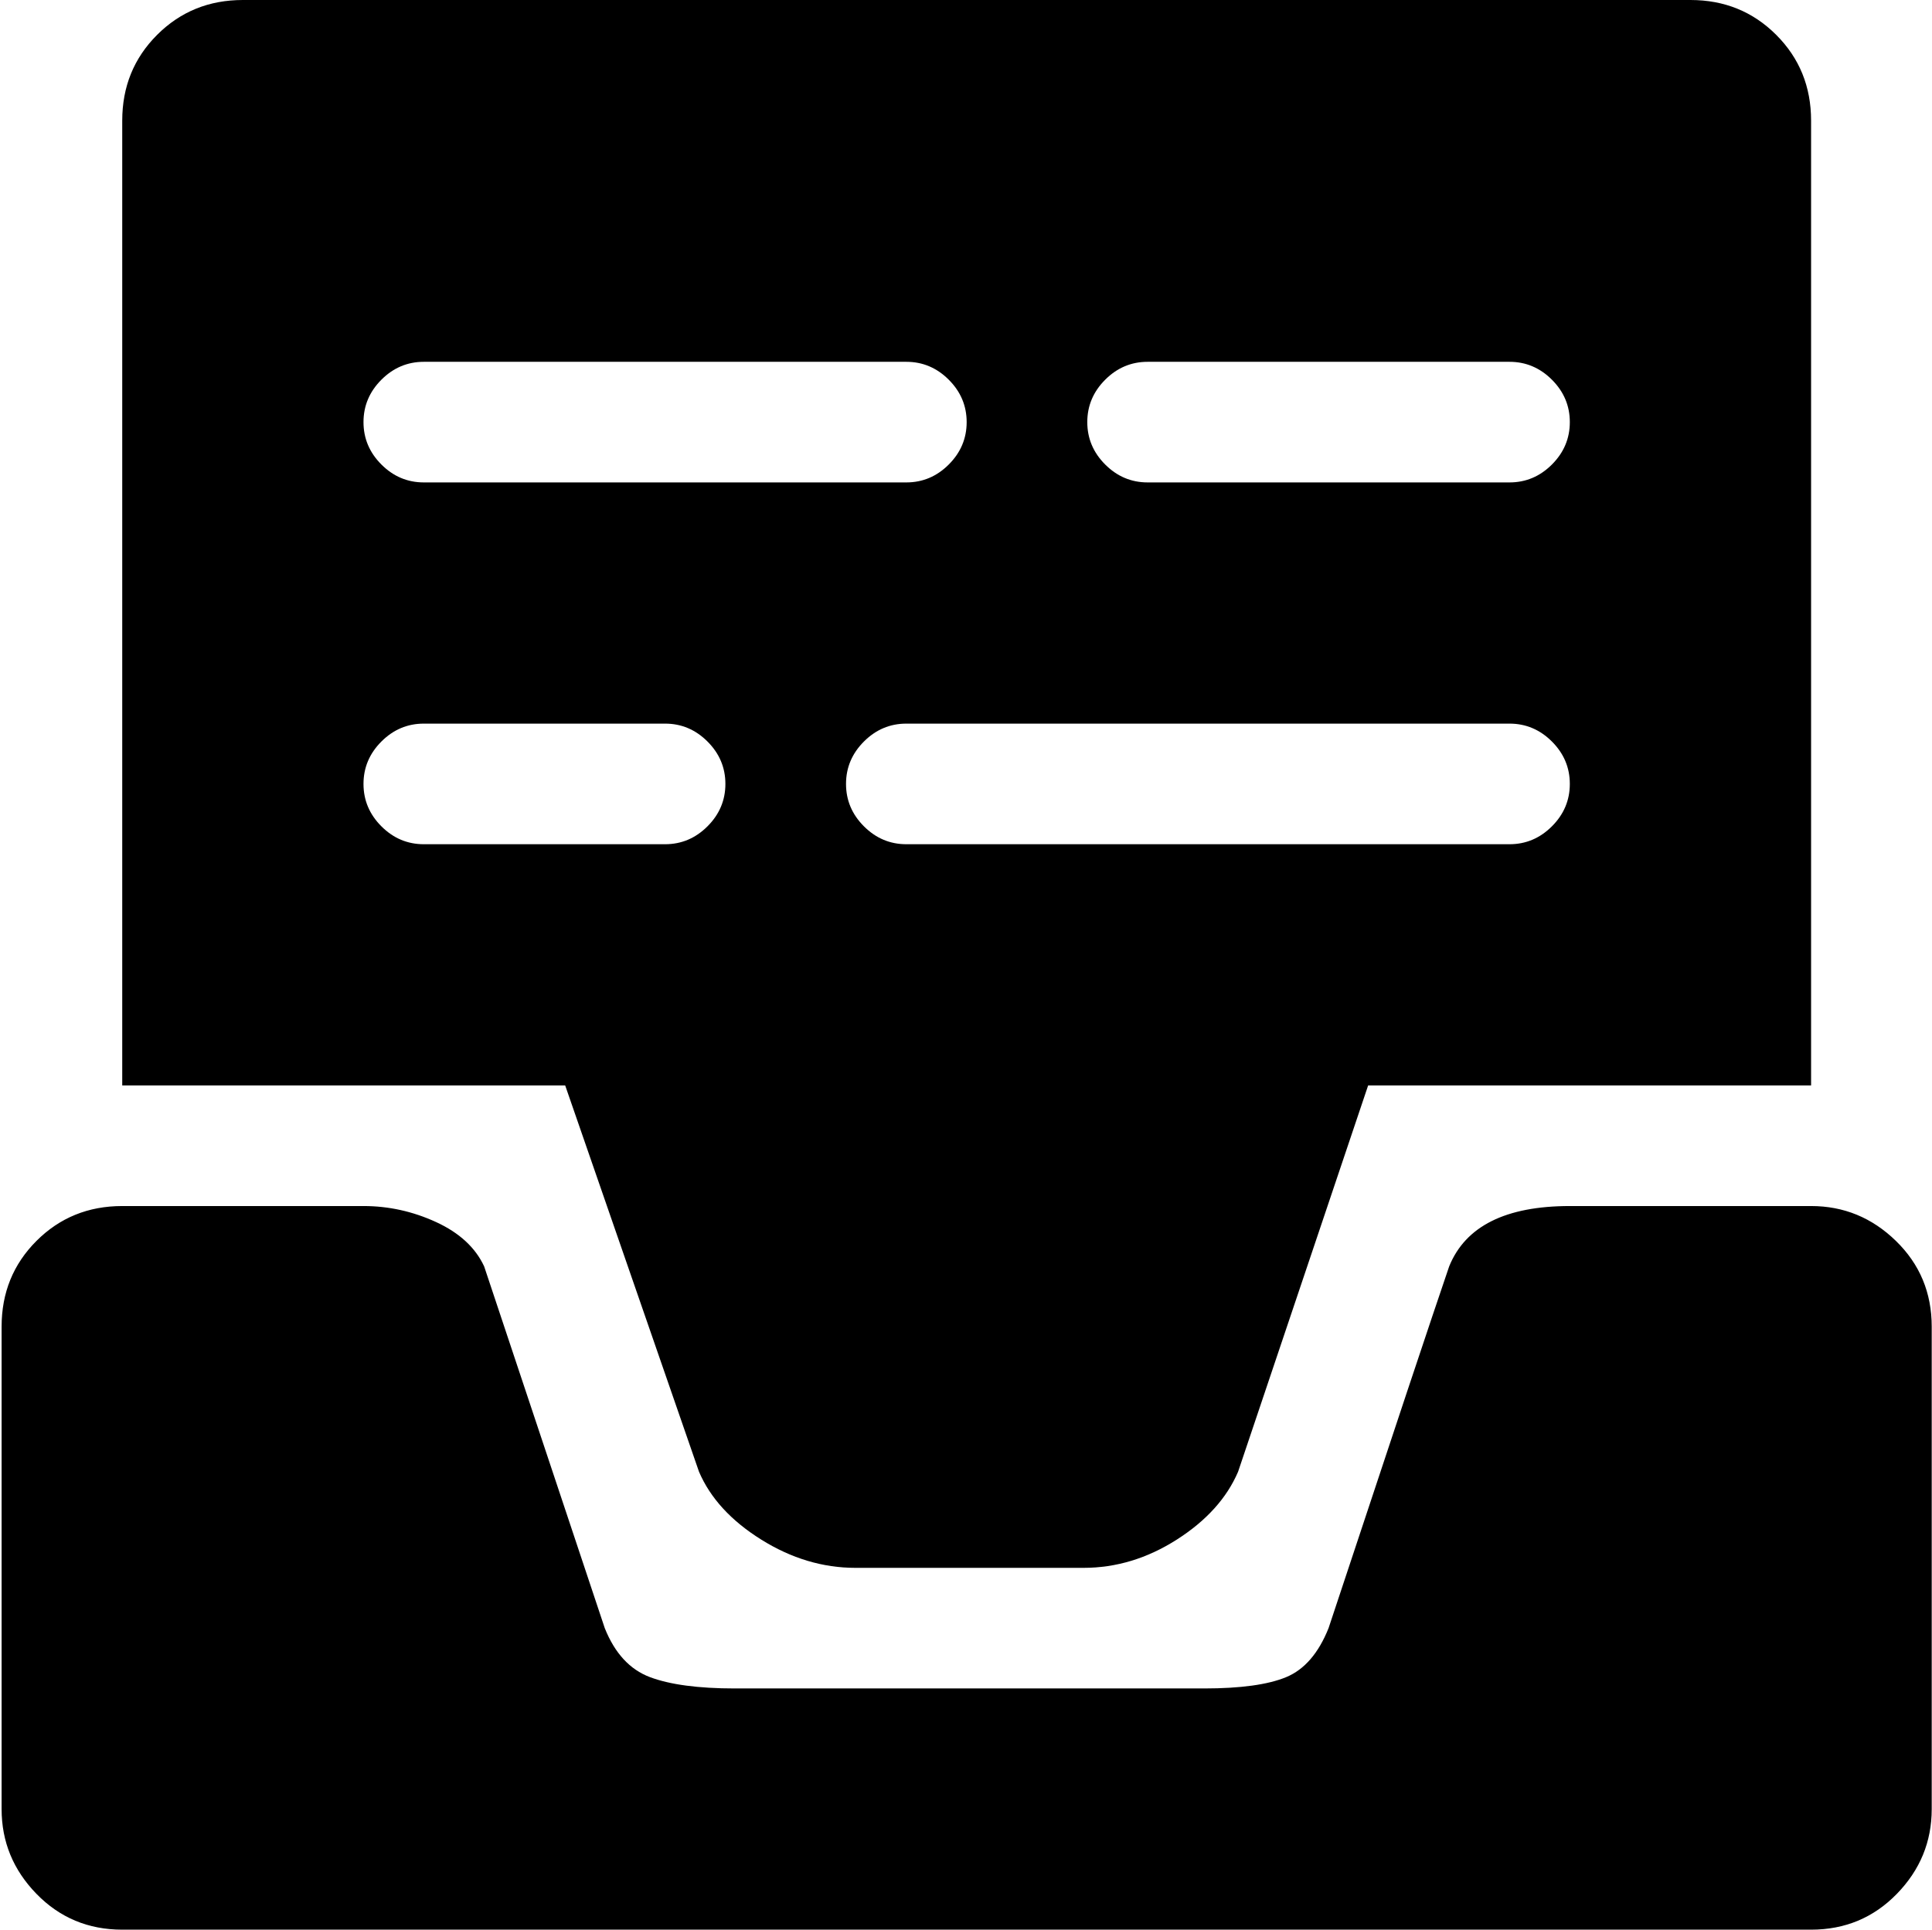 <svg xmlns="http://www.w3.org/2000/svg" xmlns:xlink="http://www.w3.org/1999/xlink" width="1025" height="1024" viewBox="0 0 1025 1024"><path fill="currentColor" d="M960.85 1024h-896q-27 0-45.5-19T.85 960V704q0-27 18.5-45.5t45.5-18.5h128q20 0 38.5 8.5t25.5 23.5l33.5 100.5l30.5 91.5q8 20 24 26t45 6h249q29 0 43.5-6t22.5-26q51-154 64-192q13-32 64-32h128q26 0 45 18.5t19 45.5v256q0 26-18.5 45t-45.5 19m-304-243q-9 21-32.5 36t-49.5 15h-121q-26 0-50-15t-33-36l-71-205h-235V64q0-27 18.5-45.5T128.85 0h768q27 0 45.5 18.5t18.5 45.5v512h-235zm-432-333h128q13 0 22.5-9.5t9.5-22.5t-9.5-22.5t-22.5-9.5h-128q-13 0-22.5 9.5t-9.5 22.5t9.5 22.5t22.5 9.5m256-256h-256q-13 0-22.5 9.5t-9.5 22.5t9.5 22.5t22.5 9.5h256q13 0 22.5-9.5t9.5-22.5t-9.5-22.5t-22.5-9.5m320 0h-192q-13 0-22.5 9.5t-9.5 22.5t9.5 22.5t22.5 9.5h192q13 0 22.5-9.5t9.5-22.5t-9.5-22.5t-22.5-9.5m32 224q0-13-9.5-22.5t-22.5-9.5h-320q-13 0-22.5 9.5t-9.5 22.5t9.5 22.5t22.5 9.5h320q13 0 22.5-9.5t9.5-22.5"/></svg>